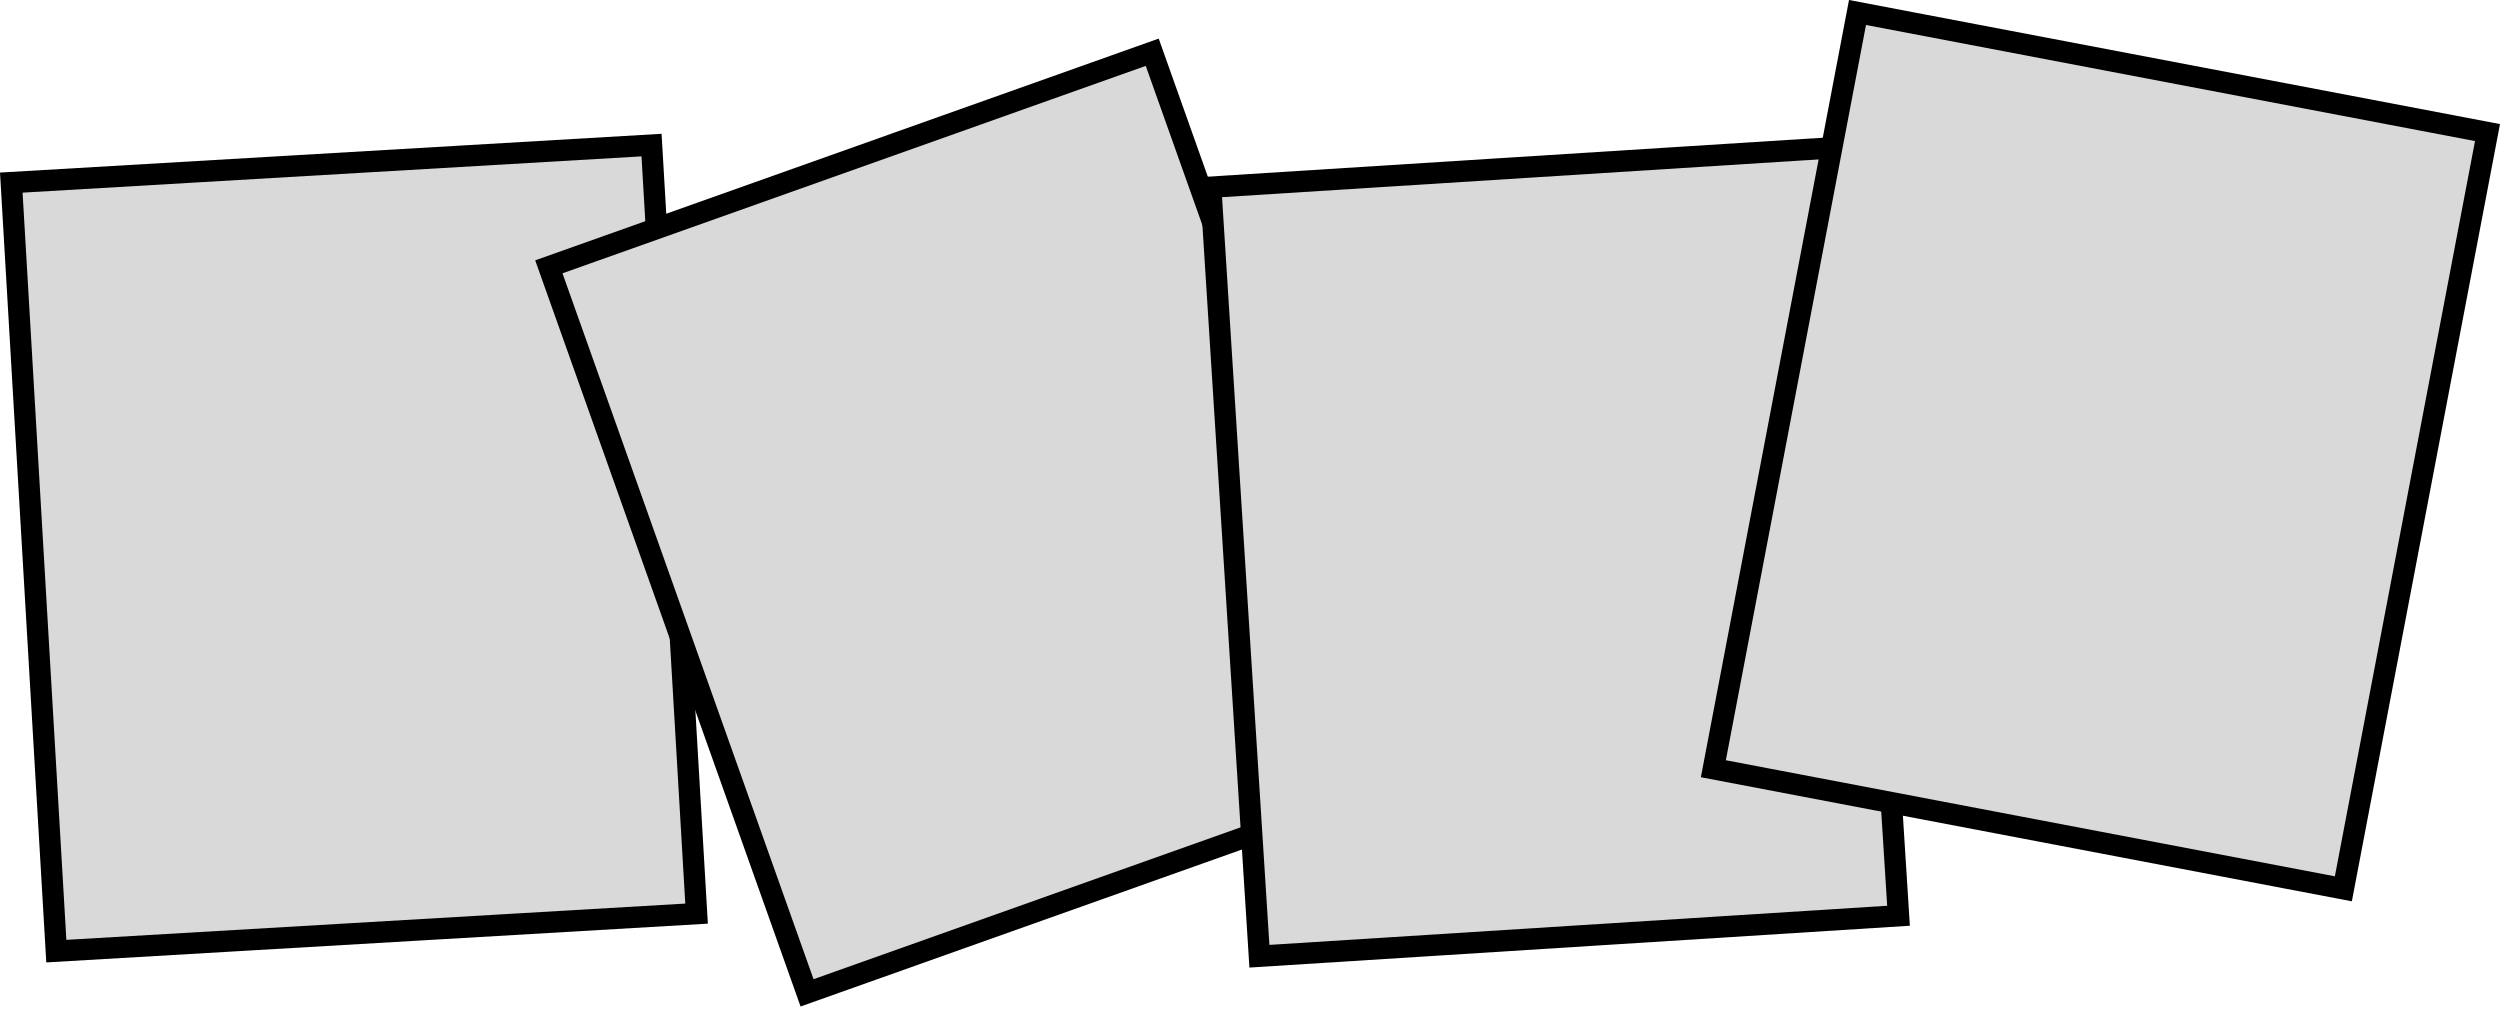 <svg width="351" height="142" viewBox="0 0 351 142" fill="none" xmlns="http://www.w3.org/2000/svg">
<rect x="1.585" y="25.638" width="90.044" height="108.087" transform="rotate(-3.354 1.585 25.638)" fill="#D9D9D9" stroke="black" stroke-width="3"/>
<rect x="77.058" y="37.462" width="89.912" height="108.189" transform="rotate(-19.578 77.058 37.462)" fill="#D9D9D9" stroke="black" stroke-width="3"/>
<rect x="169.982" y="26.282" width="89.912" height="108.189" transform="rotate(-3.624 169.982 26.282)" fill="#D9D9D9" stroke="black" stroke-width="3"/>
<rect x="260.794" y="1.754" width="90.044" height="108.087" transform="rotate(10.792 260.794 1.754)" fill="#D9D9D9" stroke="black" stroke-width="3"/>
</svg>
